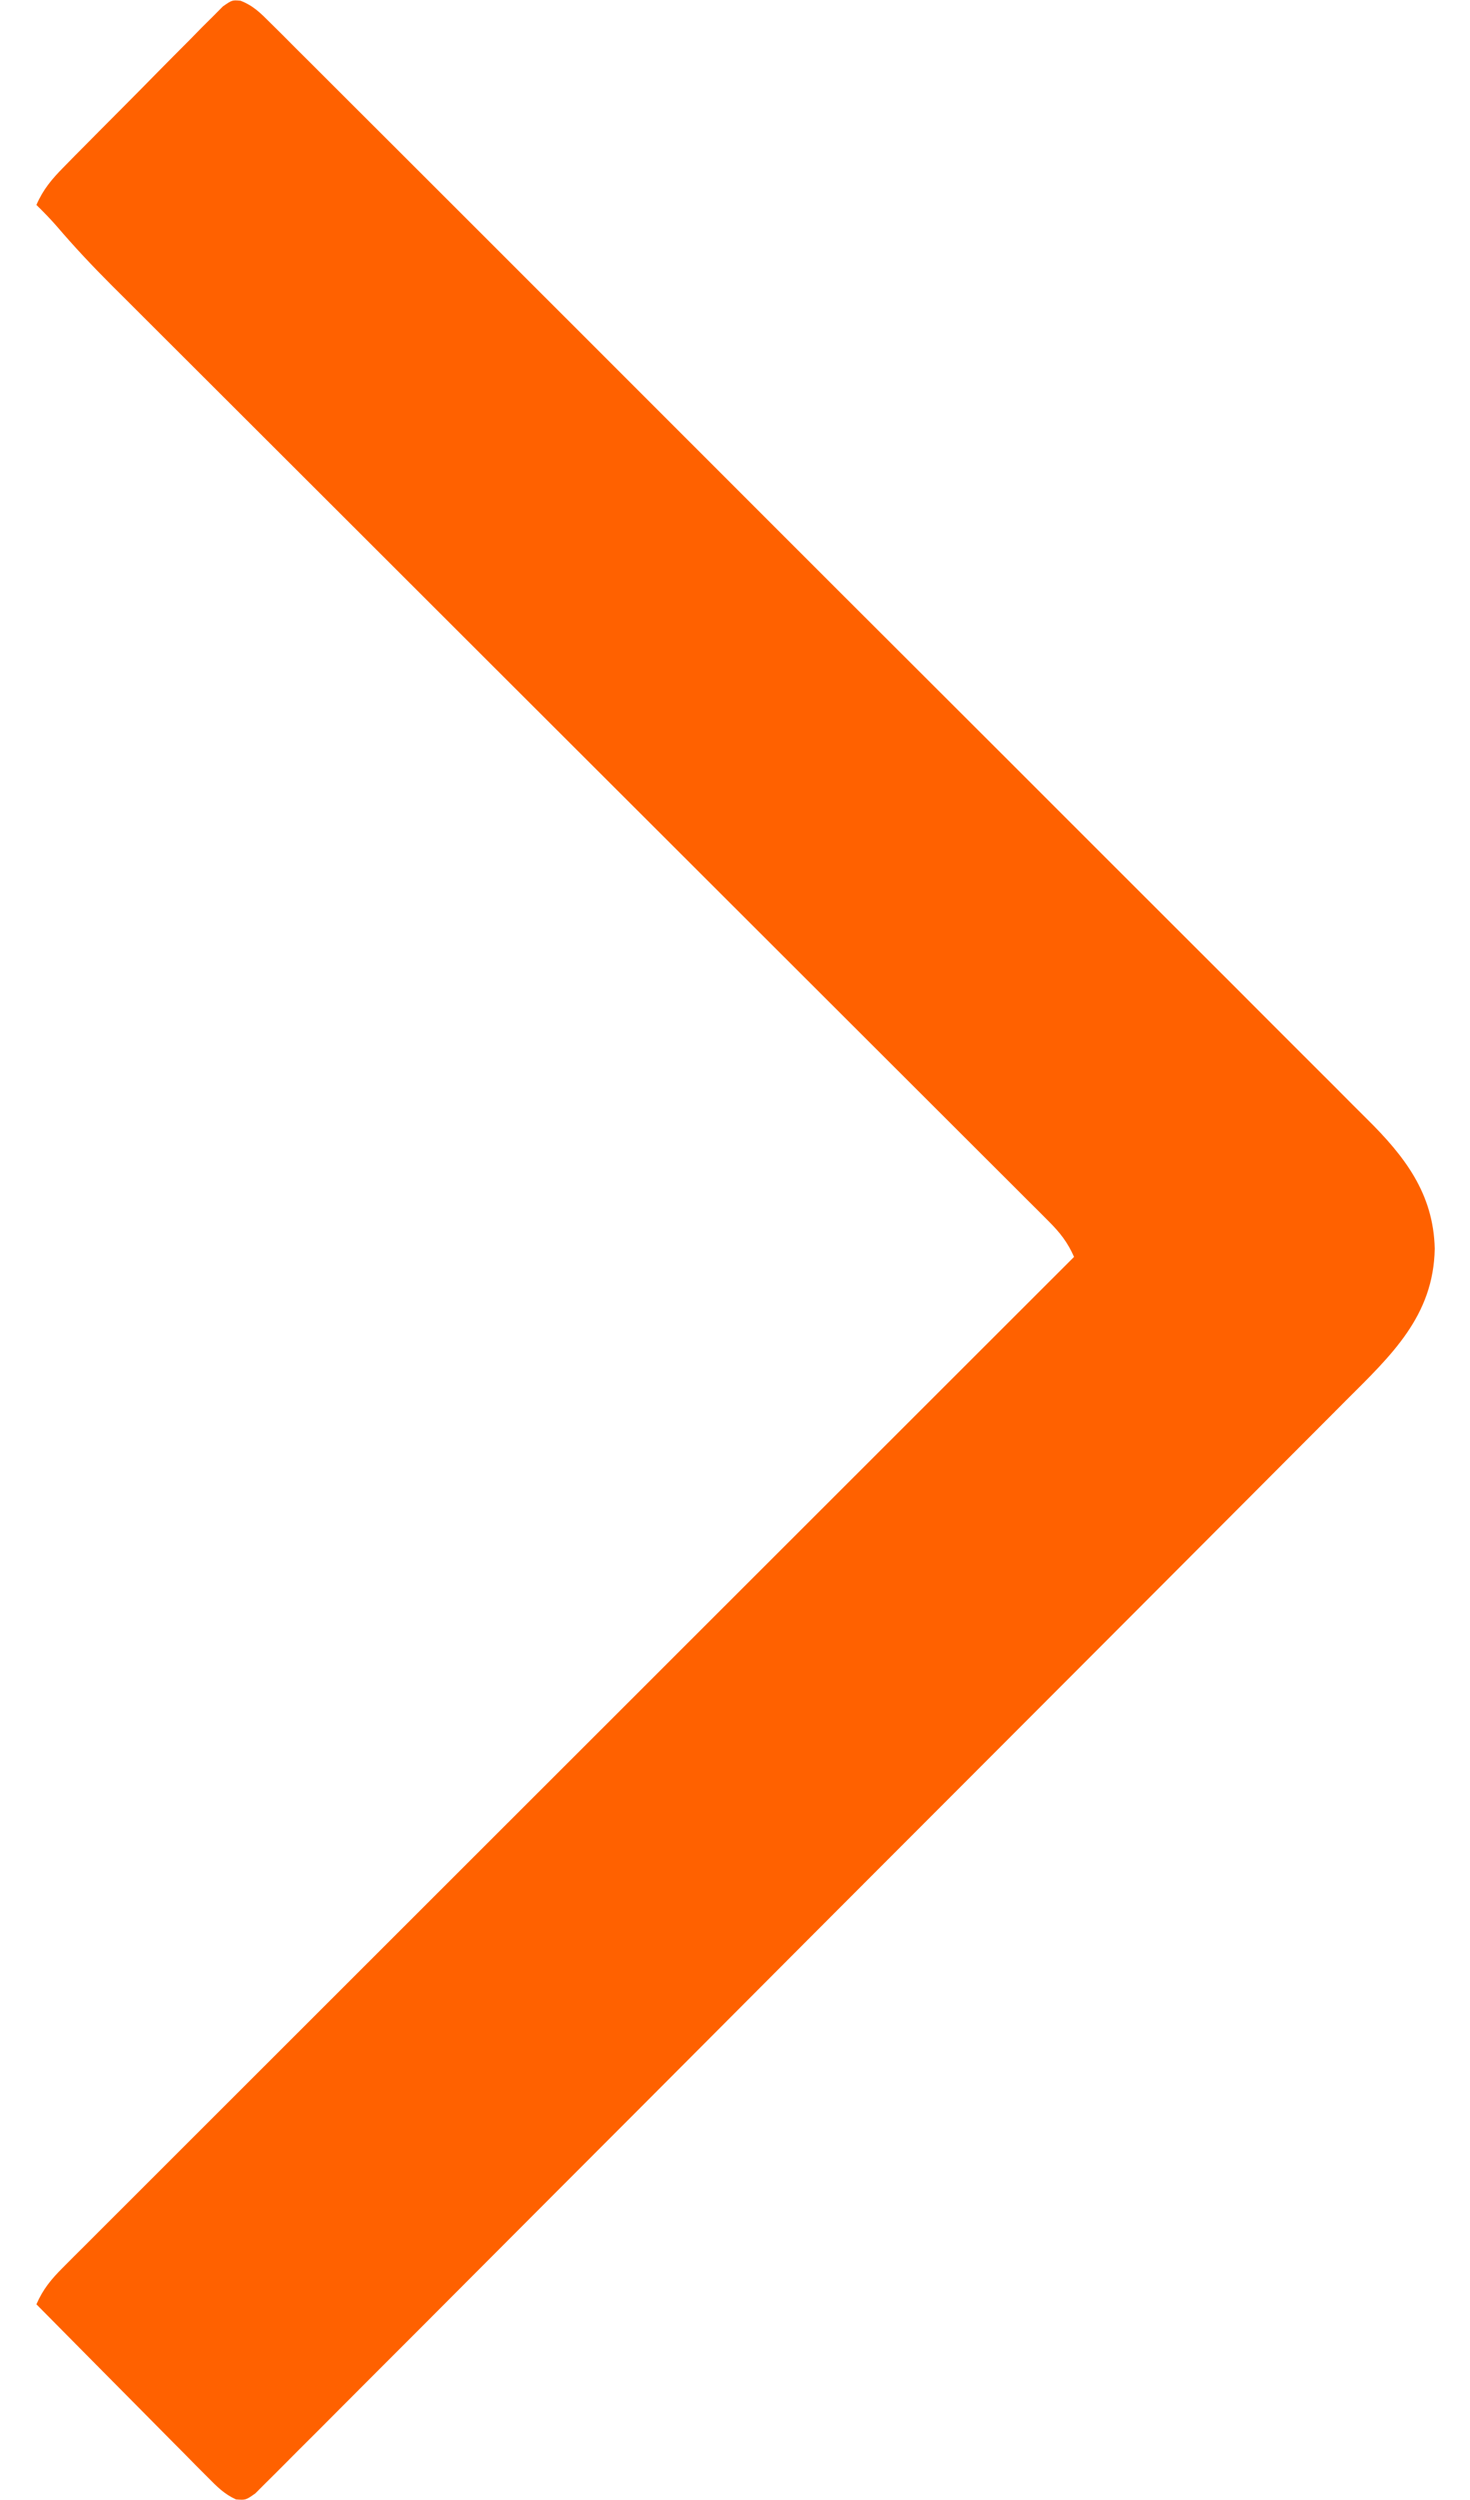 <?xml version="1.0" encoding="UTF-8"?>
<svg version="1.1" xmlns="http://www.w3.org/2000/svg" width="323" height="549">
<path d="M0 0 C2.859 1.119 4.423 2.735 6.596 4.904 C7.931 6.225 7.931 6.225 9.292 7.572 C10.276 8.561 11.259 9.549 12.242 10.538 C13.288 11.58 14.336 12.621 15.384 13.662 C18.268 16.53 21.143 19.407 24.016 22.285 C27.115 25.386 30.221 28.479 33.327 31.572 C39.414 37.638 45.492 43.711 51.567 49.788 C56.506 54.728 61.447 59.666 66.39 64.602 C67.813 66.022 69.236 67.443 70.659 68.864 C71.367 69.571 72.075 70.278 72.805 71.006 C86.207 84.39 99.6 97.784 112.99 111.181 C125.236 123.432 137.495 135.671 149.761 147.903 C162.353 160.462 174.936 173.03 187.509 185.607 C194.569 192.669 201.632 199.727 208.705 206.775 C214.729 212.779 220.745 218.79 226.749 224.814 C229.812 227.885 232.878 230.953 235.956 234.01 C238.776 236.812 241.585 239.625 244.385 242.448 C245.397 243.463 246.412 244.475 247.433 245.482 C255.771 253.716 262.128 261.908 262.401 274.029 C262.155 288.844 252.81 297.485 242.89 307.378 C241.848 308.424 240.806 309.471 239.764 310.519 C236.917 313.38 234.063 316.236 231.209 319.09 C228.125 322.175 225.048 325.266 221.969 328.355 C215.248 335.1 208.519 341.837 201.789 348.572 C197.587 352.777 193.387 356.983 189.188 361.19 C177.56 372.837 165.931 384.482 154.296 396.121 C153.552 396.865 152.808 397.609 152.042 398.375 C150.535 399.883 149.027 401.391 147.52 402.898 C146.772 403.647 146.023 404.395 145.252 405.166 C144.503 405.916 143.754 406.665 142.982 407.437 C130.819 419.604 118.667 431.783 106.52 443.967 C94.049 456.476 81.57 468.975 69.08 481.465 C62.067 488.478 55.059 495.495 48.06 502.523 C42.107 508.5 36.146 514.469 30.173 520.426 C27.125 523.468 24.08 526.514 21.046 529.57 C18.272 532.364 15.488 535.147 12.693 537.92 C11.681 538.929 10.673 539.942 9.669 540.96 C8.312 542.335 6.938 543.694 5.562 545.052 C4.802 545.813 4.041 546.575 3.257 547.36 C1.151 548.842 1.151 548.842 -0.995 548.686 C-3.572 547.513 -5.166 545.884 -7.158 543.873 C-7.999 543.032 -8.839 542.191 -9.705 541.325 C-10.603 540.412 -11.502 539.498 -12.427 538.557 C-13.353 537.626 -14.28 536.695 -15.235 535.736 C-17.694 533.265 -20.144 530.785 -22.593 528.304 C-25.095 525.771 -27.605 523.247 -30.114 520.723 C-35.034 515.771 -39.944 510.809 -44.849 505.842 C-43.406 502.539 -41.616 500.36 -39.073 497.82 C-38.282 497.025 -37.491 496.23 -36.675 495.411 C-35.802 494.543 -34.928 493.675 -34.028 492.781 C-32.641 491.392 -32.641 491.392 -31.227 489.974 C-28.659 487.402 -26.085 484.836 -23.51 482.271 C-20.735 479.504 -17.965 476.732 -15.195 473.96 C-10.394 469.158 -5.59 464.36 -0.783 459.565 C6.167 452.631 13.111 445.692 20.055 438.751 C31.319 427.491 42.588 416.235 53.86 404.983 C64.81 394.051 75.758 383.117 86.704 372.18 C87.378 371.506 88.053 370.832 88.748 370.137 C92.131 366.756 95.515 363.375 98.899 359.993 C126.977 331.937 155.062 303.887 183.151 275.842 C181.734 272.624 180.034 270.476 177.551 267.999 C176.799 267.243 176.047 266.488 175.272 265.71 C174.443 264.886 173.613 264.063 172.758 263.215 C171.879 262.335 171 261.455 170.095 260.548 C167.654 258.107 165.208 255.669 162.761 253.234 C160.122 250.606 157.49 247.973 154.856 245.34 C150.291 240.777 145.723 236.218 141.151 231.661 C134.534 225.065 127.923 218.462 121.314 211.858 C110.579 201.133 99.841 190.412 89.1 179.694 C88.457 179.053 87.814 178.411 87.151 177.75 C86.508 177.108 85.864 176.465 85.2 175.804 C76.084 166.707 66.969 157.61 57.855 148.511 C57.214 147.871 56.573 147.232 55.913 146.573 C45.22 135.898 34.529 125.221 23.84 114.543 C17.249 107.96 10.655 101.378 4.059 94.799 C-0.464 90.288 -4.986 85.774 -9.506 81.259 C-12.112 78.656 -14.719 76.055 -17.328 73.455 C-20.162 70.632 -22.991 67.805 -25.82 64.977 C-26.639 64.163 -27.458 63.348 -28.301 62.509 C-32.482 58.324 -36.502 54.065 -40.342 49.564 C-41.783 47.917 -43.283 46.37 -44.849 44.842 C-43.381 41.466 -41.498 39.223 -38.921 36.608 C-38.114 35.785 -37.306 34.961 -36.474 34.112 C-35.6 33.233 -34.726 32.353 -33.825 31.447 C-32.479 30.087 -32.479 30.087 -31.105 28.7 C-29.206 26.786 -27.305 24.876 -25.4 22.968 C-22.958 20.521 -20.533 18.057 -18.111 15.59 C-15.798 13.24 -13.467 10.907 -11.138 8.572 C-10.268 7.683 -9.398 6.794 -8.502 5.877 C-7.688 5.069 -6.873 4.261 -6.035 3.429 C-5.321 2.71 -4.608 1.992 -3.873 1.251 C-1.849 -0.158 -1.849 -0.158 0 0 Z " fill="#FF6100" transform="translate(52.849,0.158)"/>
</svg>
